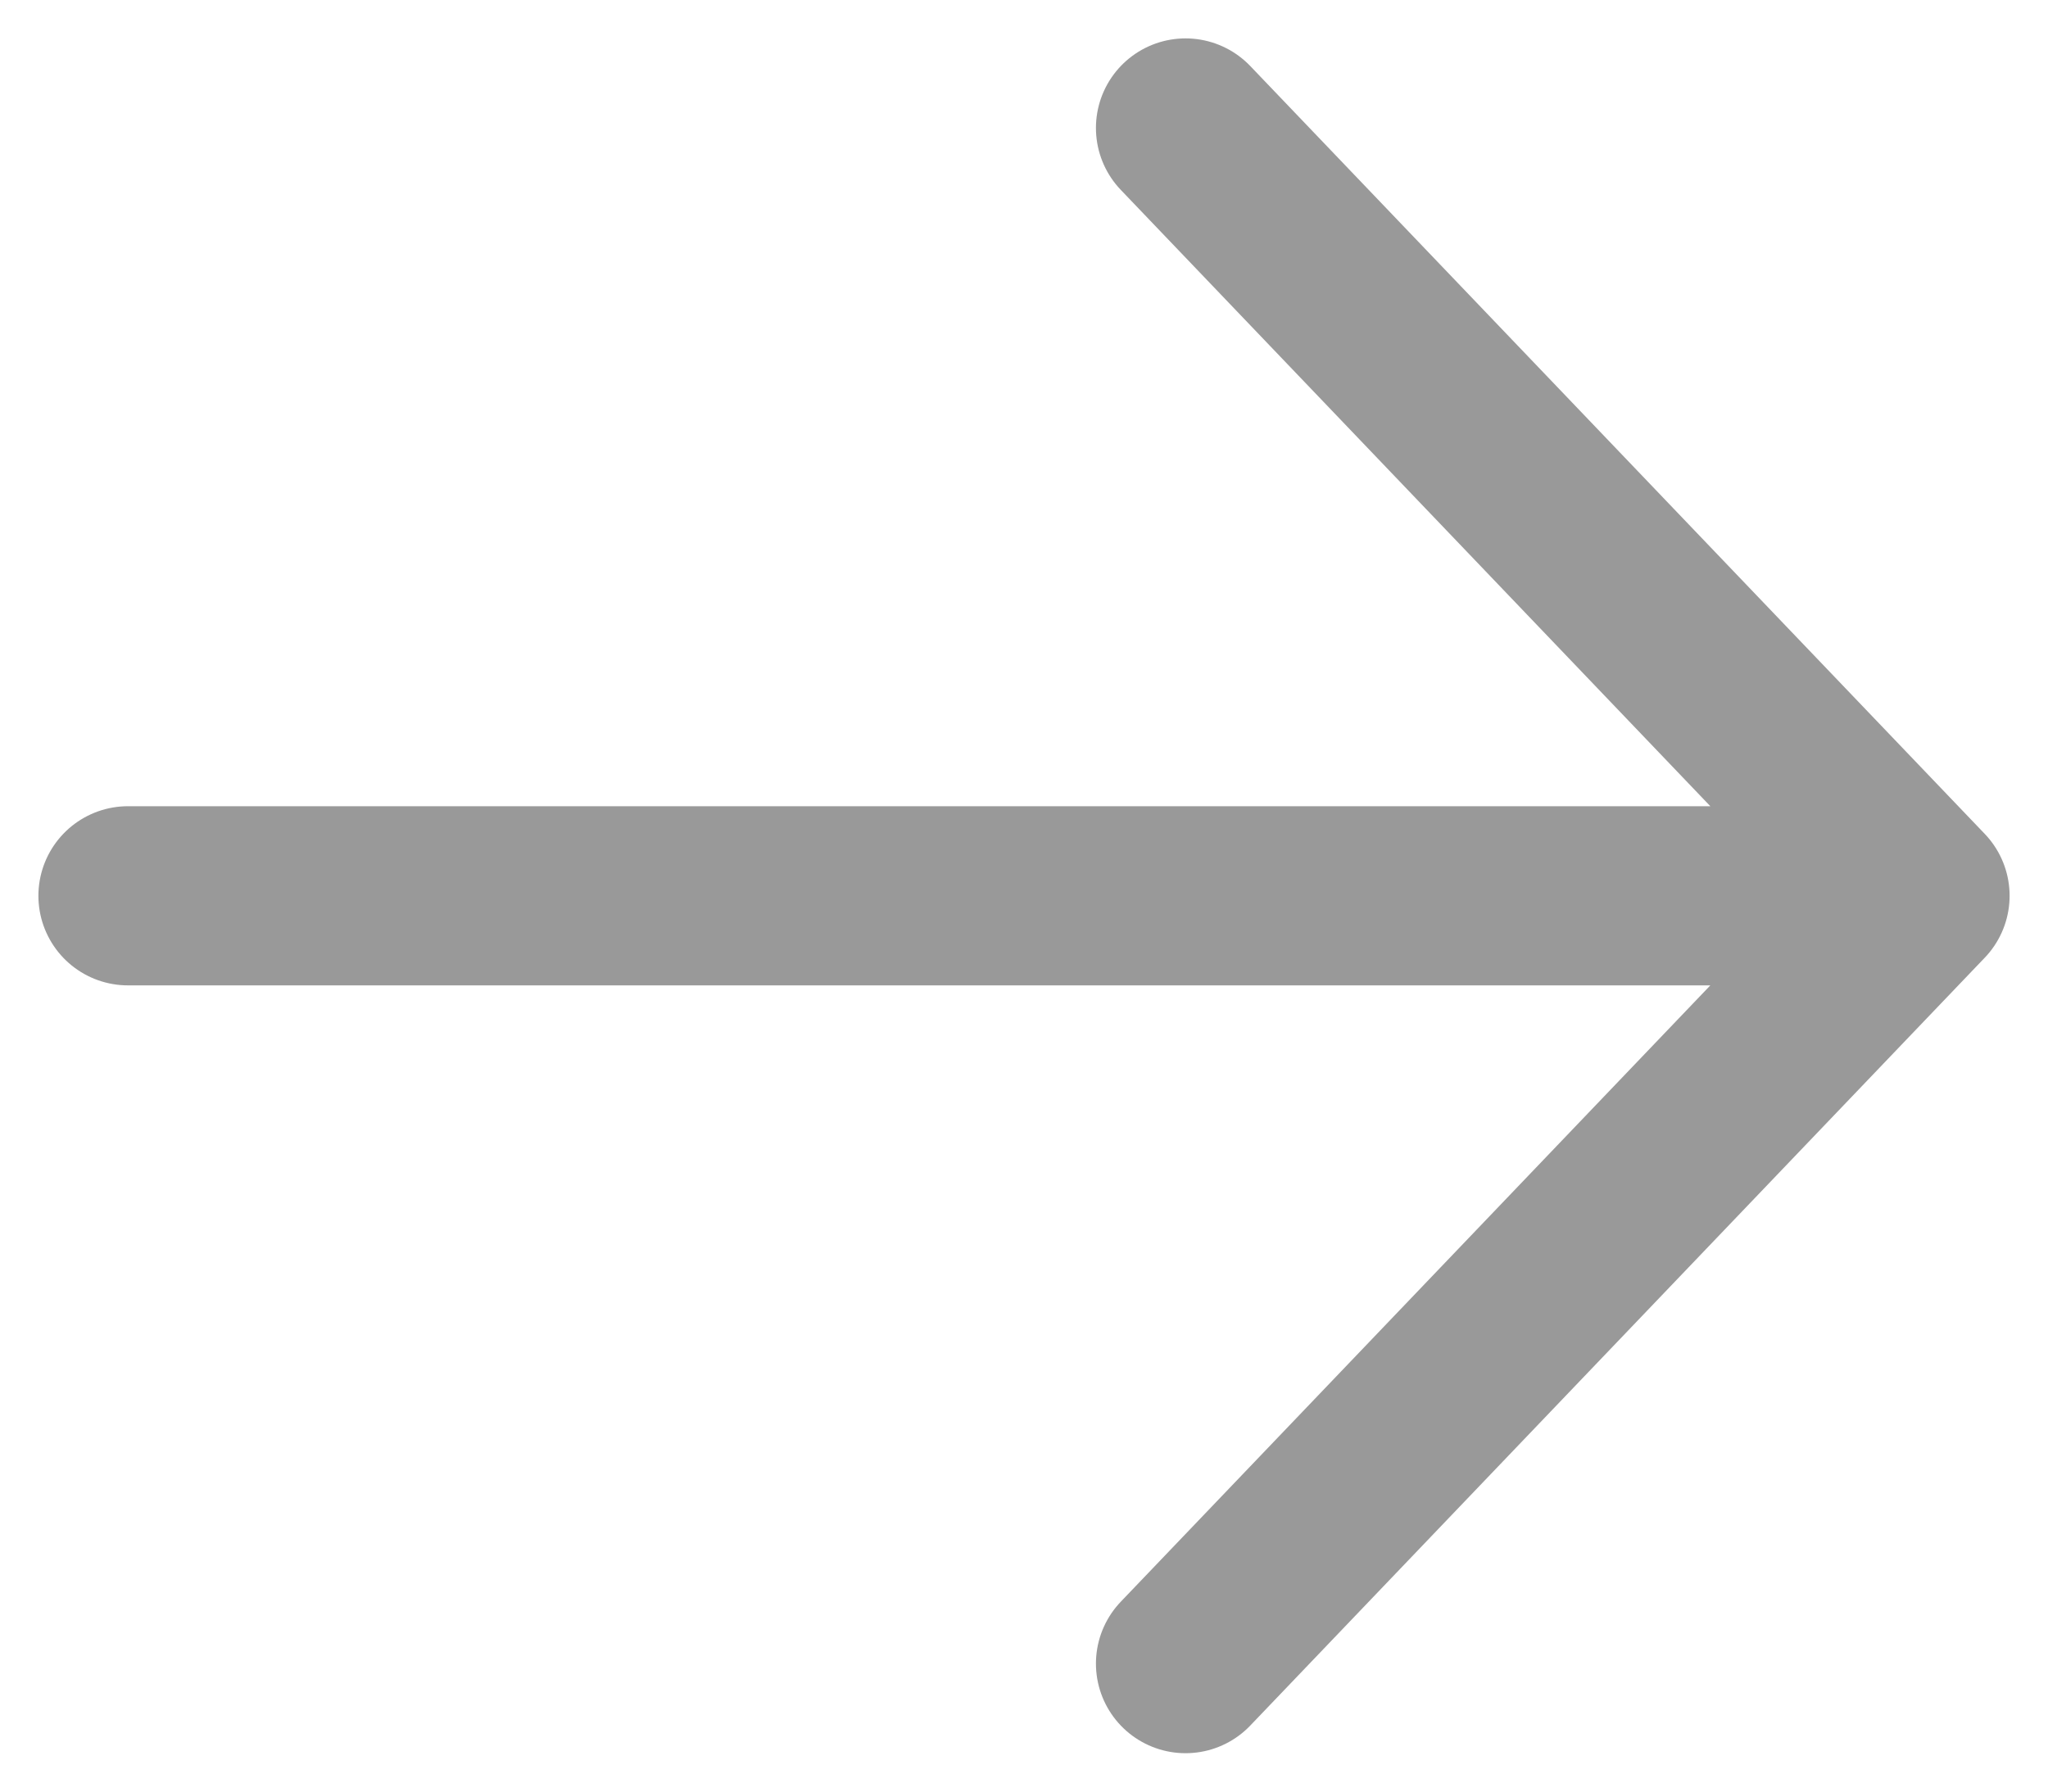 <svg width="16" height="14" viewBox="0 0 16 14" fill="none" xmlns="http://www.w3.org/2000/svg">
<g id="Ico Translation">
<path id="Vector 1" d="M1 7H15M15 7L9.262 1M15 7L9.262 13" stroke="#999999" stroke-width="1.4" stroke-linecap="round" stroke-linejoin="round"/>
</g>
</svg>
